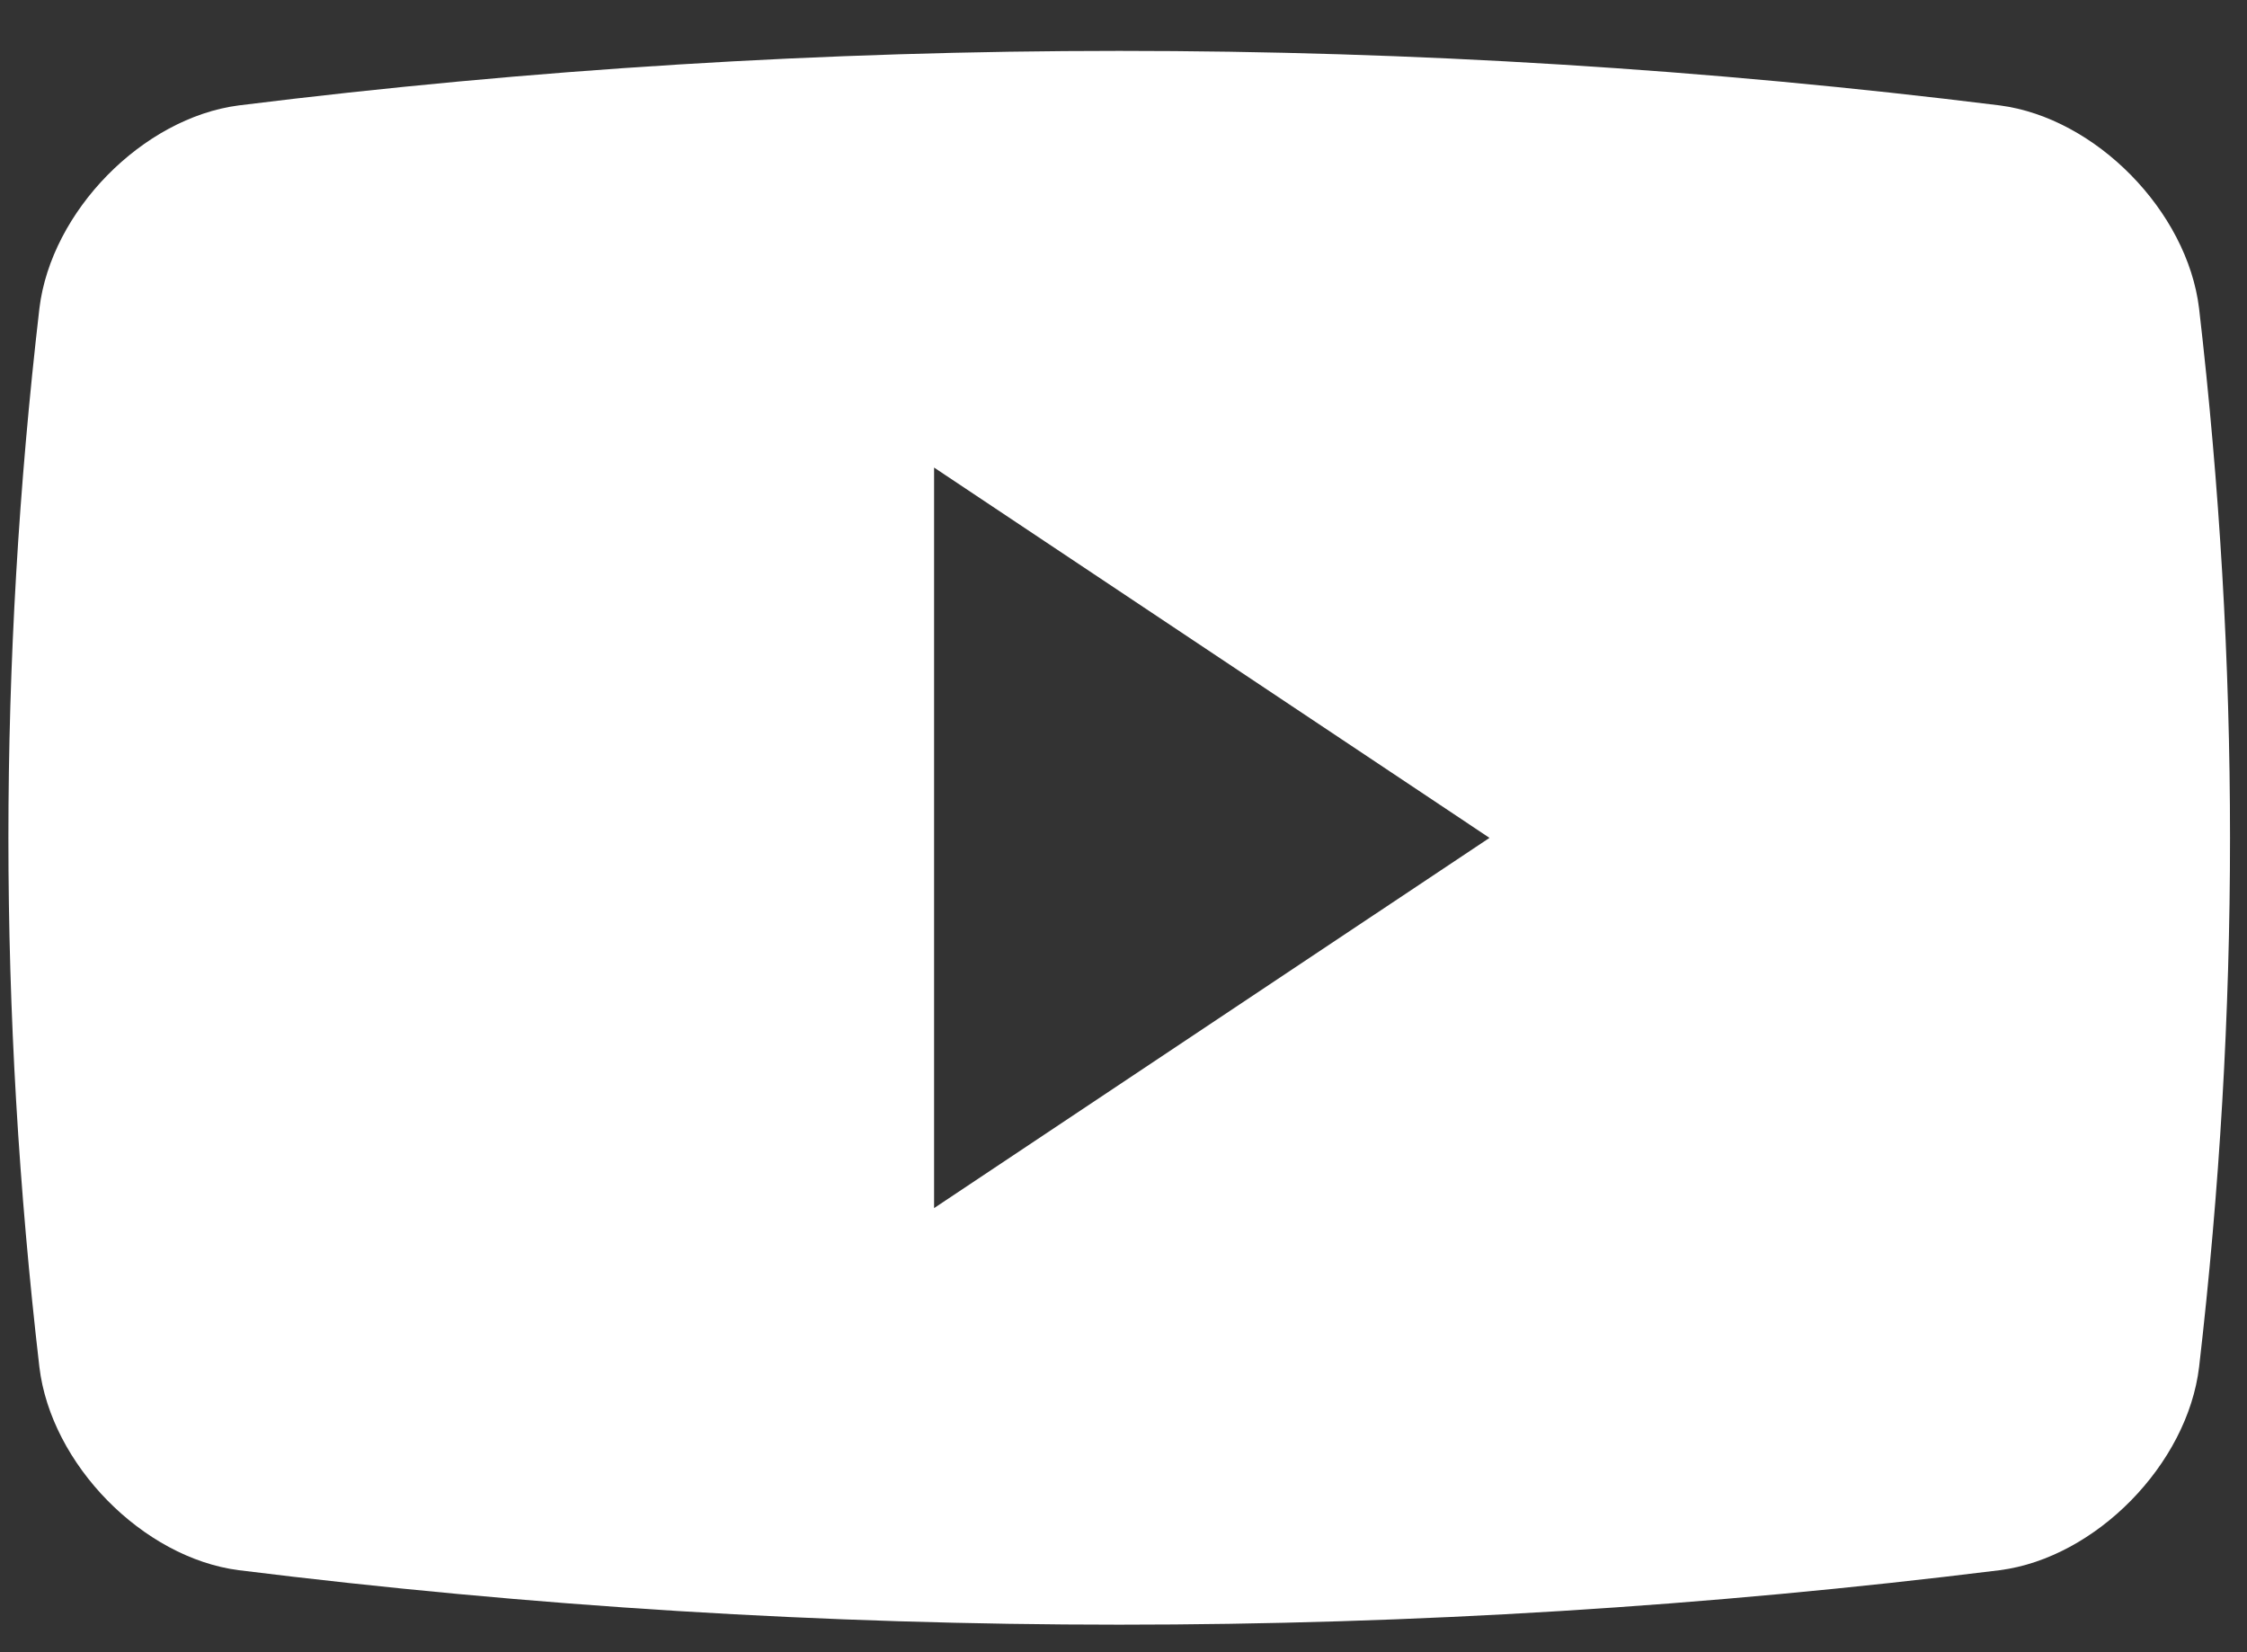 <svg width="34" height="25" viewBox="0 0 34 25" fill="none" xmlns="http://www.w3.org/2000/svg">
<rect x="0" y="0" width="34" height="25" fill="#333333" stroke="none"/>
<path fill-rule="evenodd" clip-rule="evenodd" d="M30.259 1.595C31.711 1.784 33.098 3.196 33.275 4.668C33.899 10.062 33.899 15.293 33.275 20.686C33.098 22.158 31.711 23.571 30.259 23.759C21.41 24.858 12.46 24.858 3.612 23.759C2.16 23.571 0.773 22.158 0.596 20.686C-0.029 15.293 -0.029 10.062 0.596 4.668C0.773 3.196 2.16 1.784 3.612 1.595C12.46 0.495 21.409 0.495 30.259 1.595ZM14.134 7.075V18.28L22.538 12.678L14.134 7.075Z" fill="white"/>
</svg>
